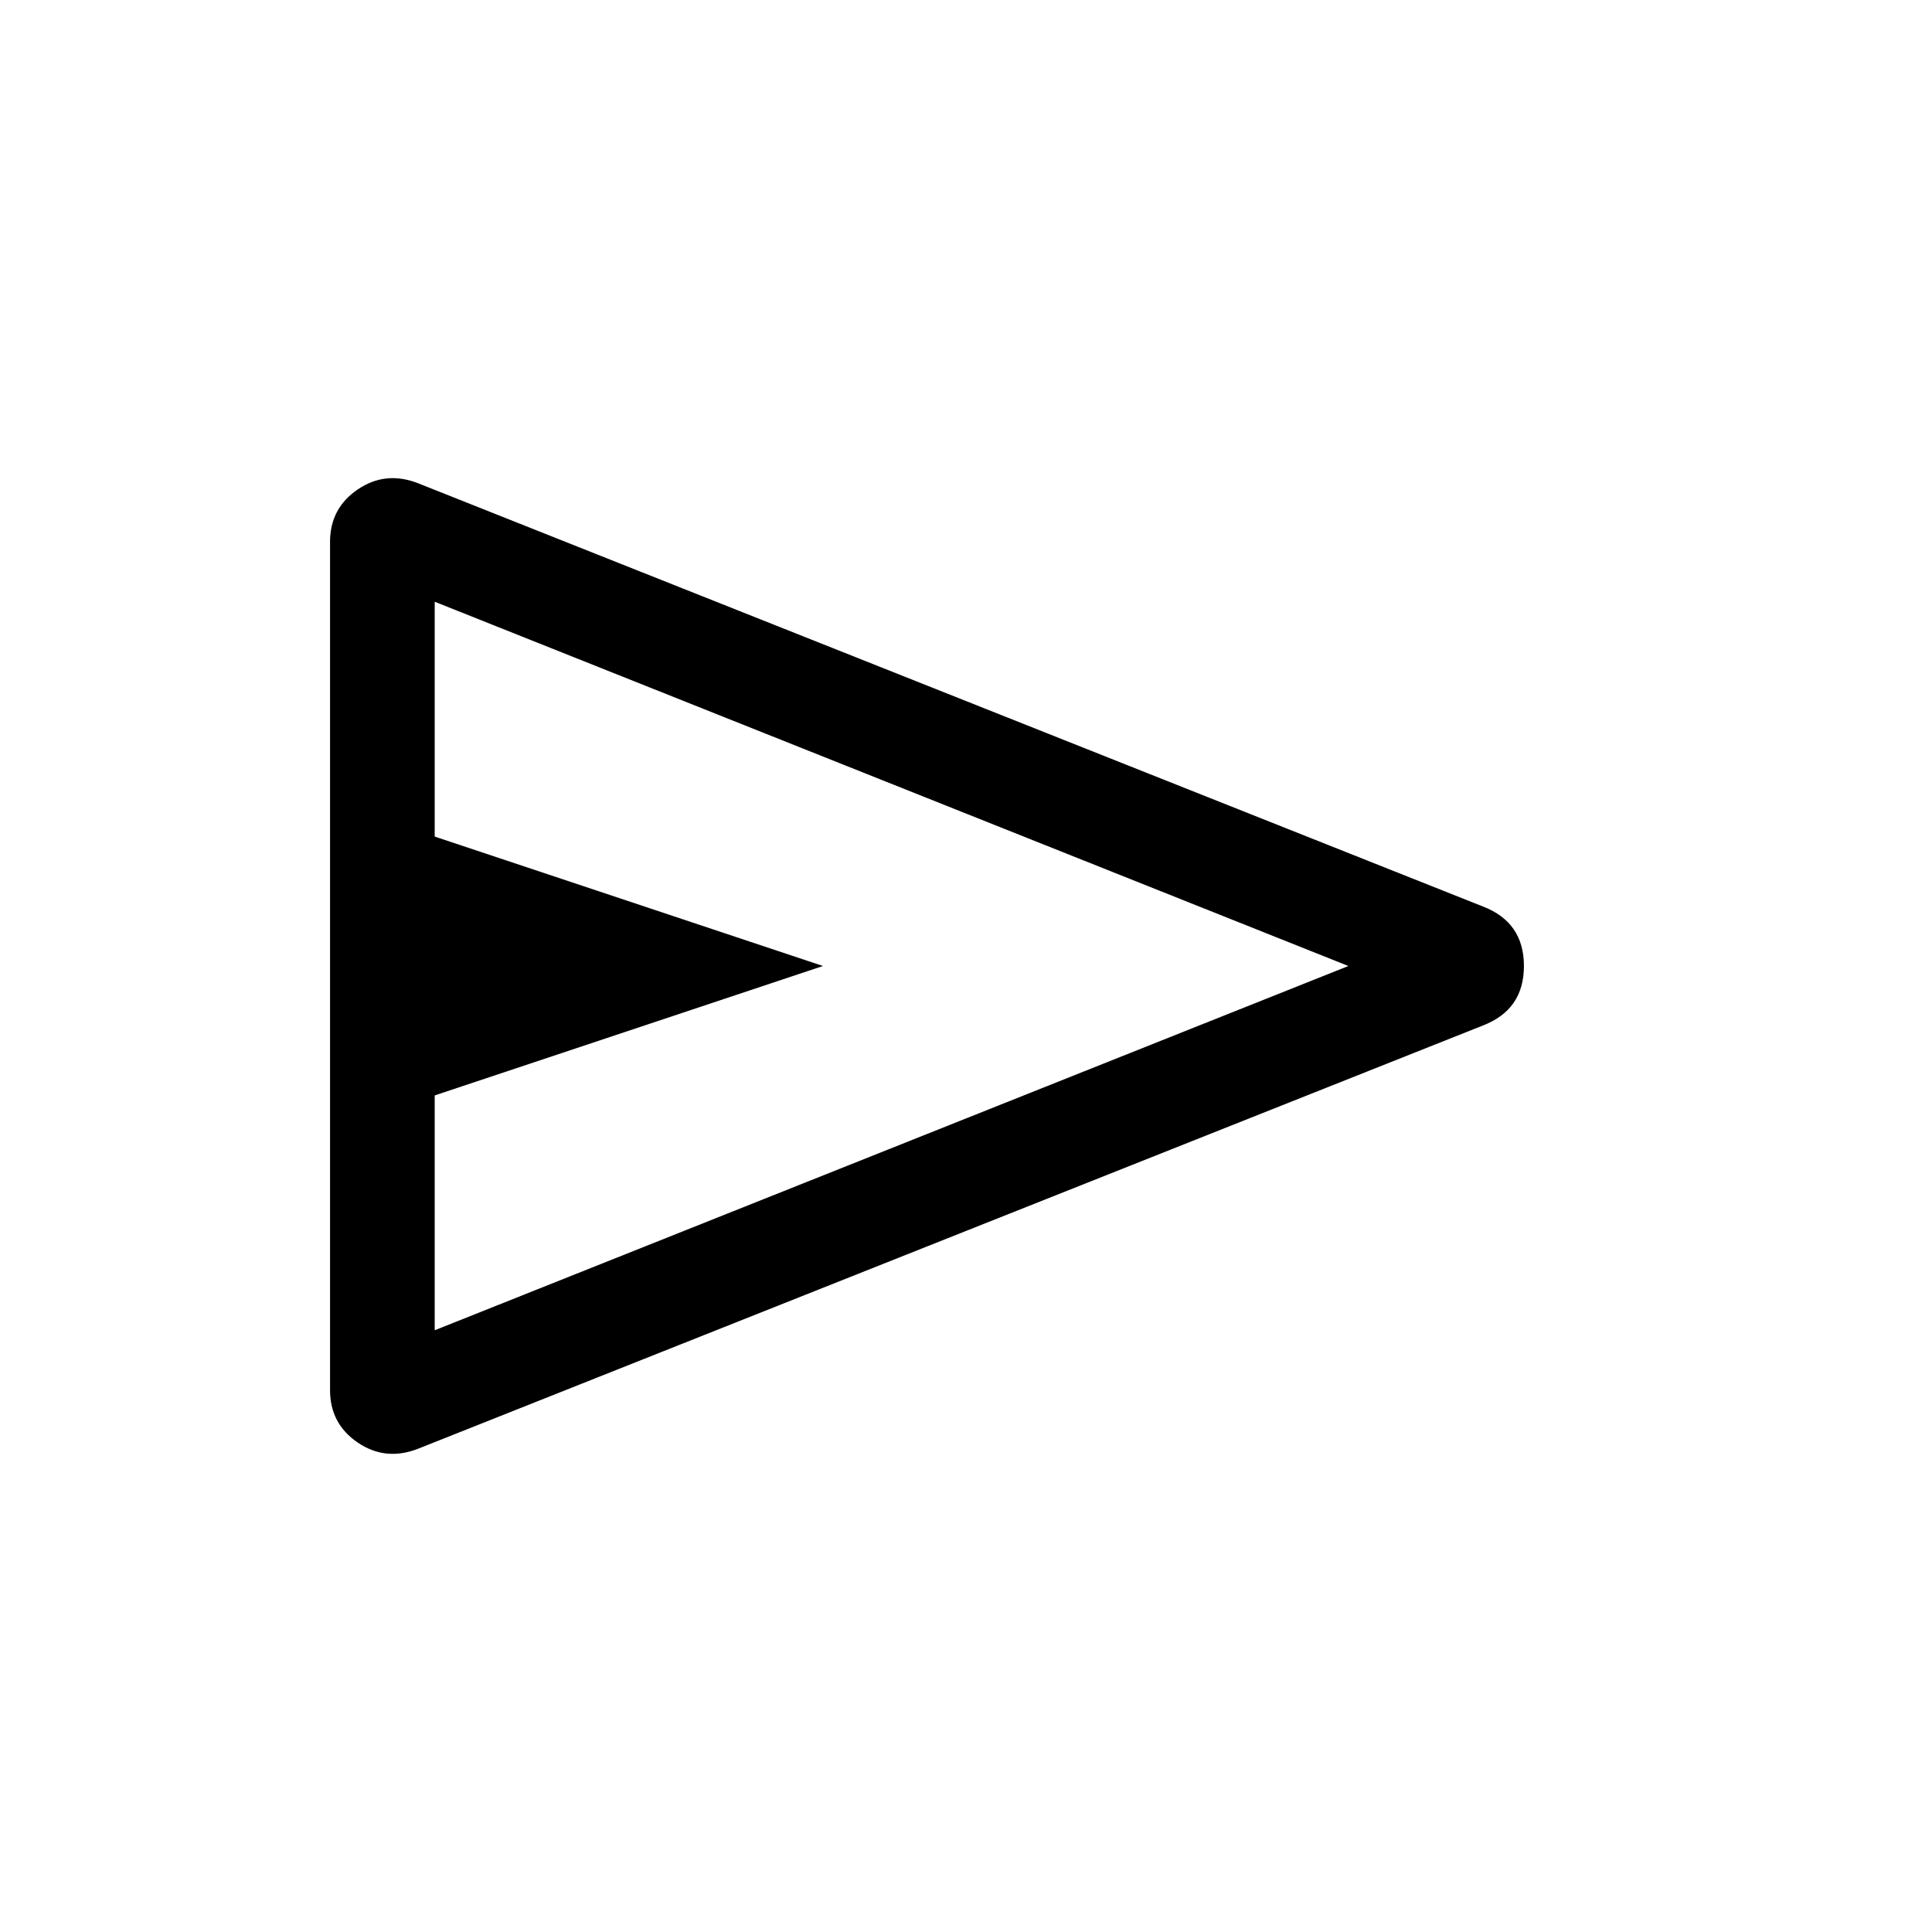 <svg xmlns="http://www.w3.org/2000/svg" height="20" viewBox="0 -960 960 960" width="20"><path d="m736.92-450.46-529.3 210.38q-16.08 6.23-29.85-3.11Q164-252.54 164-269.23v-421.54q0-16.69 13.77-26.04 13.77-9.34 29.85-3.11l529.3 210.38q20.31 7.85 20.31 29.54 0 21.69-20.31 29.54ZM216-299l454-181-454-181v116.69L408.92-480 216-415.69V-299Zm0 0v-362 362Z"/></svg>